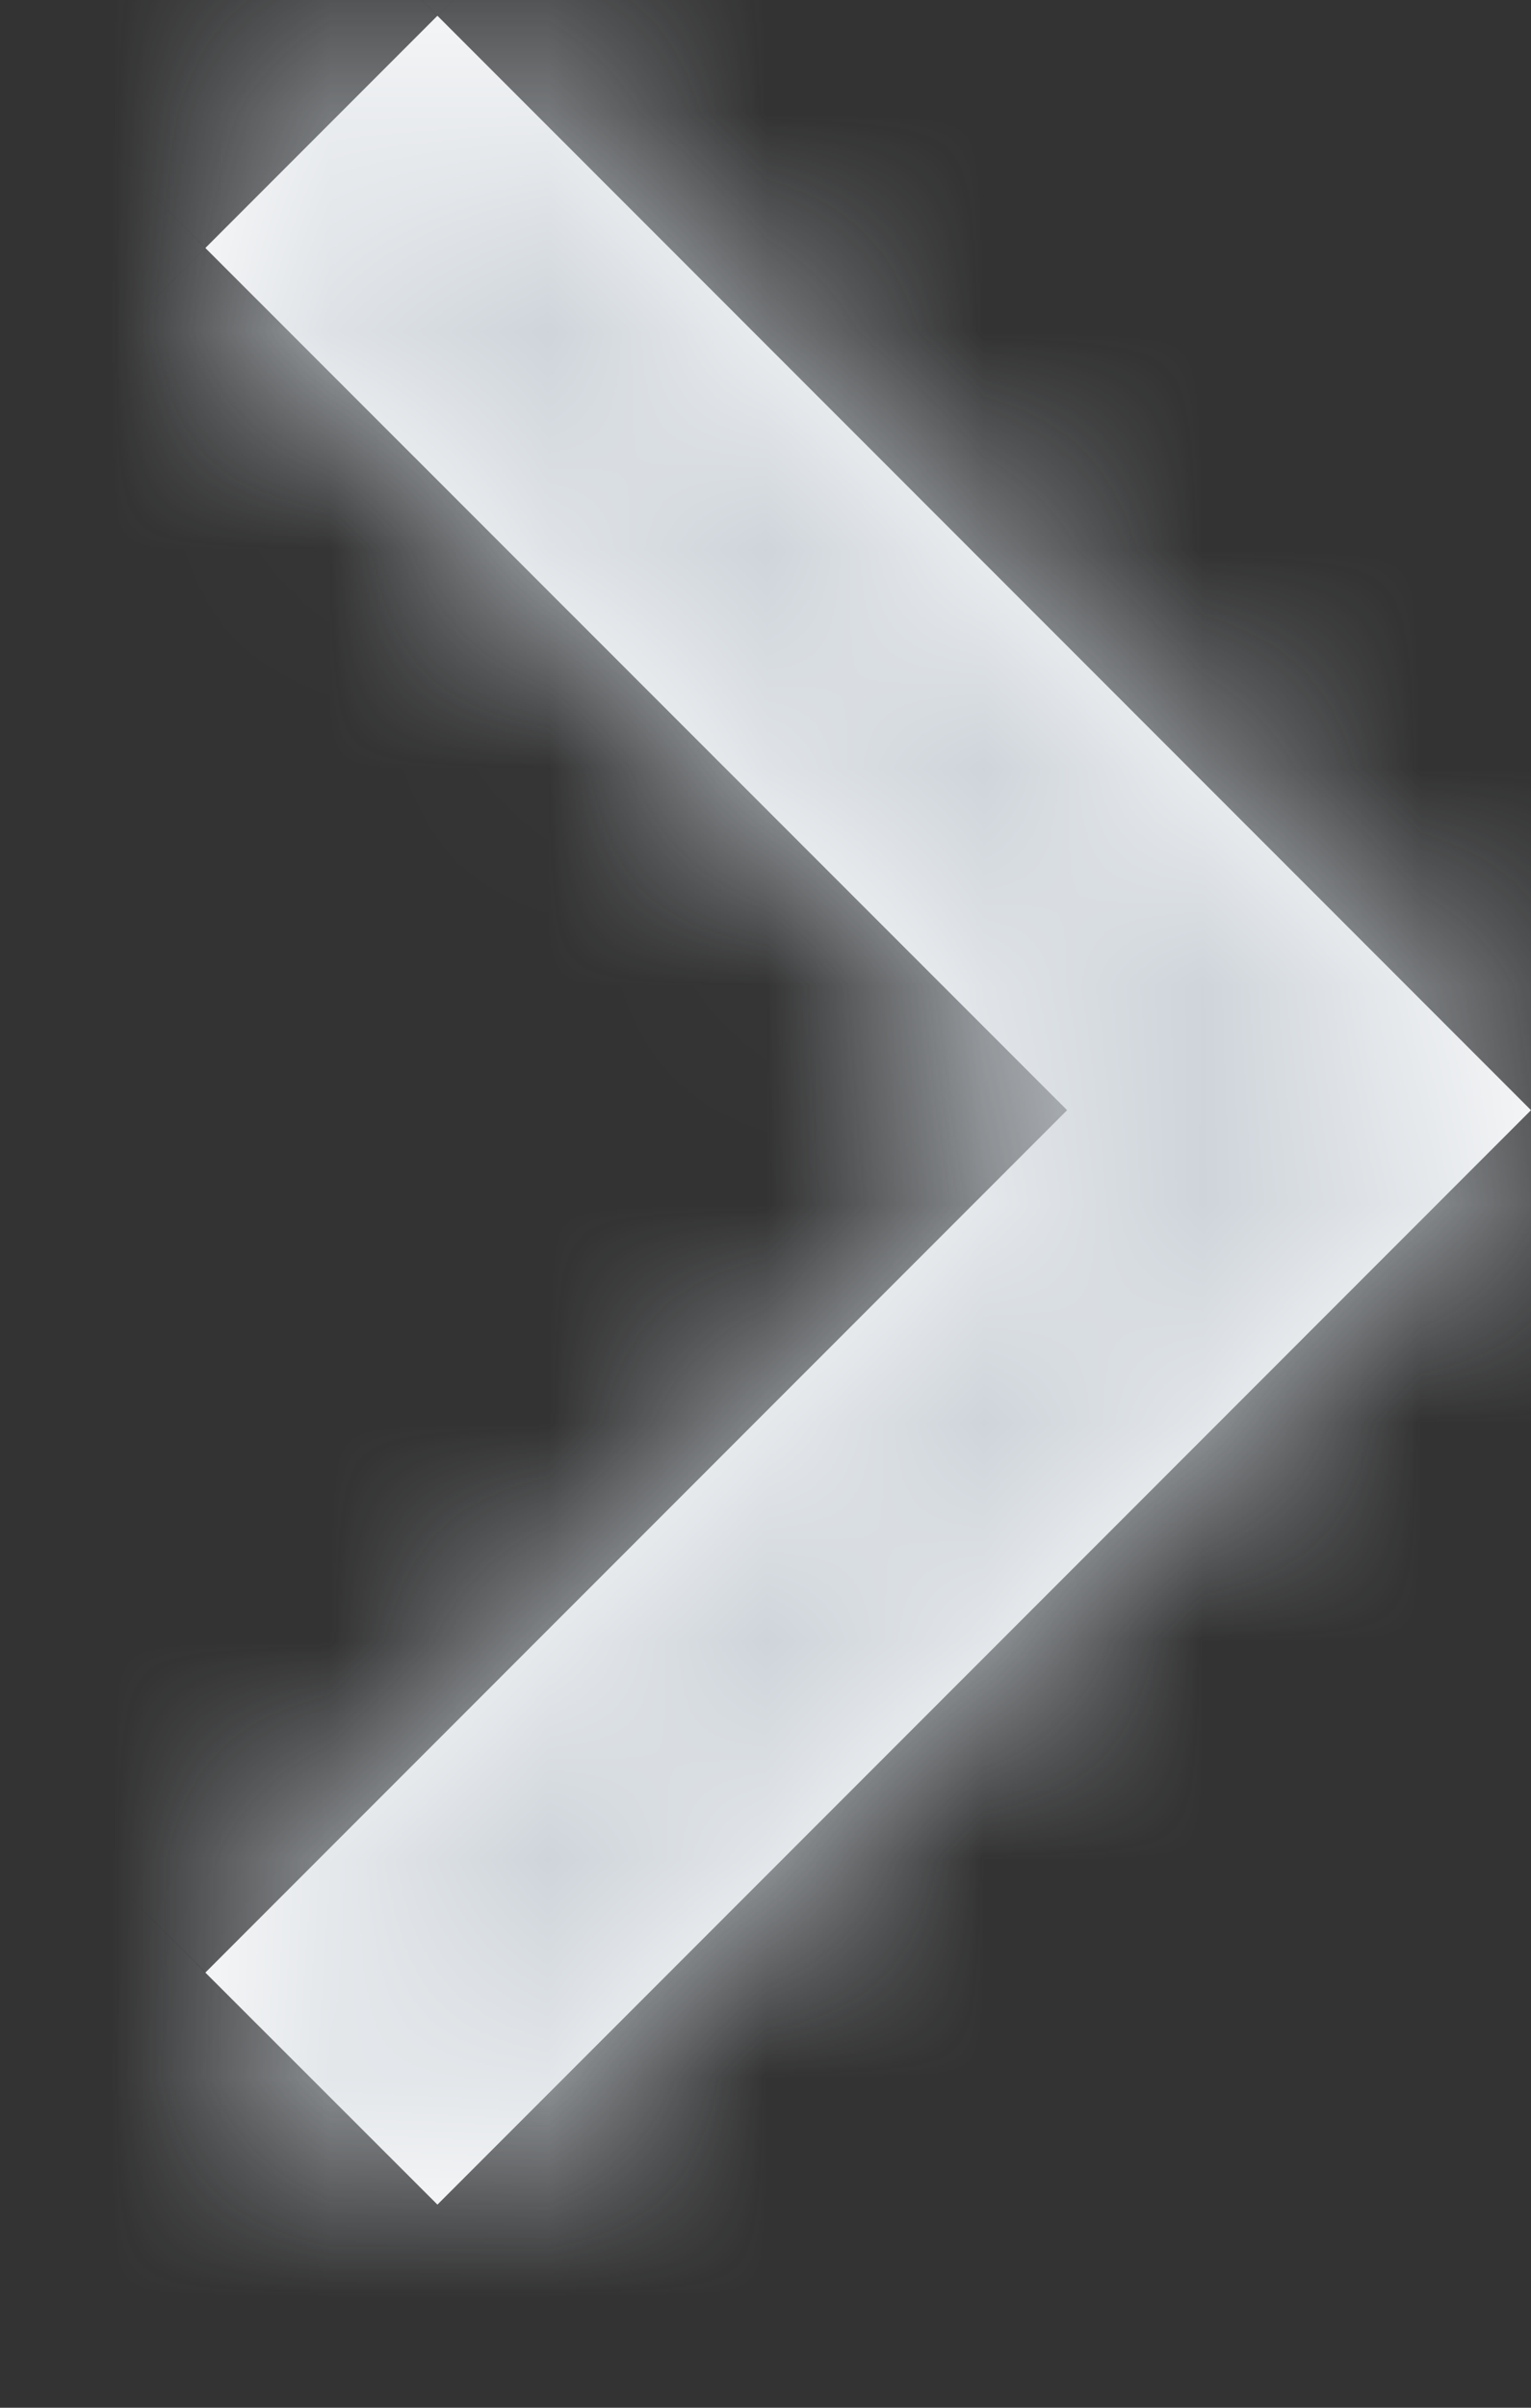 <svg width="7" height="11" viewBox="0 0 7 11" fill="none" xmlns="http://www.w3.org/2000/svg">
<rect x="0" y="0" width="7" height="11" fill="#333333" stroke="none"/>
<mask id="path-1-inside-1_1_56506" fill="white">
<path d="M2 0.072L7 5.072L2 10.072L0.939 9.012L4.879 5.072L0.939 1.133L2 0.072Z"/>
</mask>
<path d="M2 0.072L7 5.072L2 10.072L0.939 9.012L4.879 5.072L0.939 1.133L2 0.072Z" fill="white"/>
<path d="M7 5.072L8.061 6.133L9.121 5.072L8.061 4.012L7 5.072ZM2 0.072L3.061 -0.988L2 -2.049L0.939 -0.988L2 0.072ZM2 10.072L0.939 11.133L2 12.194L3.061 11.133L2 10.072ZM0.939 1.133L-0.121 0.072L-1.182 1.133L-0.121 2.194L0.939 1.133ZM0.939 9.012L-0.121 7.951L-1.182 9.012L-0.121 10.072L0.939 9.012ZM4.879 5.072L5.939 6.133L7 5.072L5.939 4.012L4.879 5.072ZM8.061 4.012L3.061 -0.988L0.939 1.133L5.939 6.133L8.061 4.012ZM3.061 11.133L8.061 6.133L5.939 4.012L0.939 9.012L3.061 11.133ZM0.939 -0.988L-0.121 0.072L2 2.194L3.061 1.133L0.939 -0.988ZM-0.121 10.072L0.939 11.133L3.061 9.012L2 7.951L-0.121 10.072ZM3.818 4.012L-0.121 7.951L2 10.072L5.939 6.133L3.818 4.012ZM-0.121 2.194L3.818 6.133L5.939 4.012L2 0.072L-0.121 2.194Z" fill="#CED4DA" mask="url(#path-1-inside-1_1_56506)"/>
</svg>
